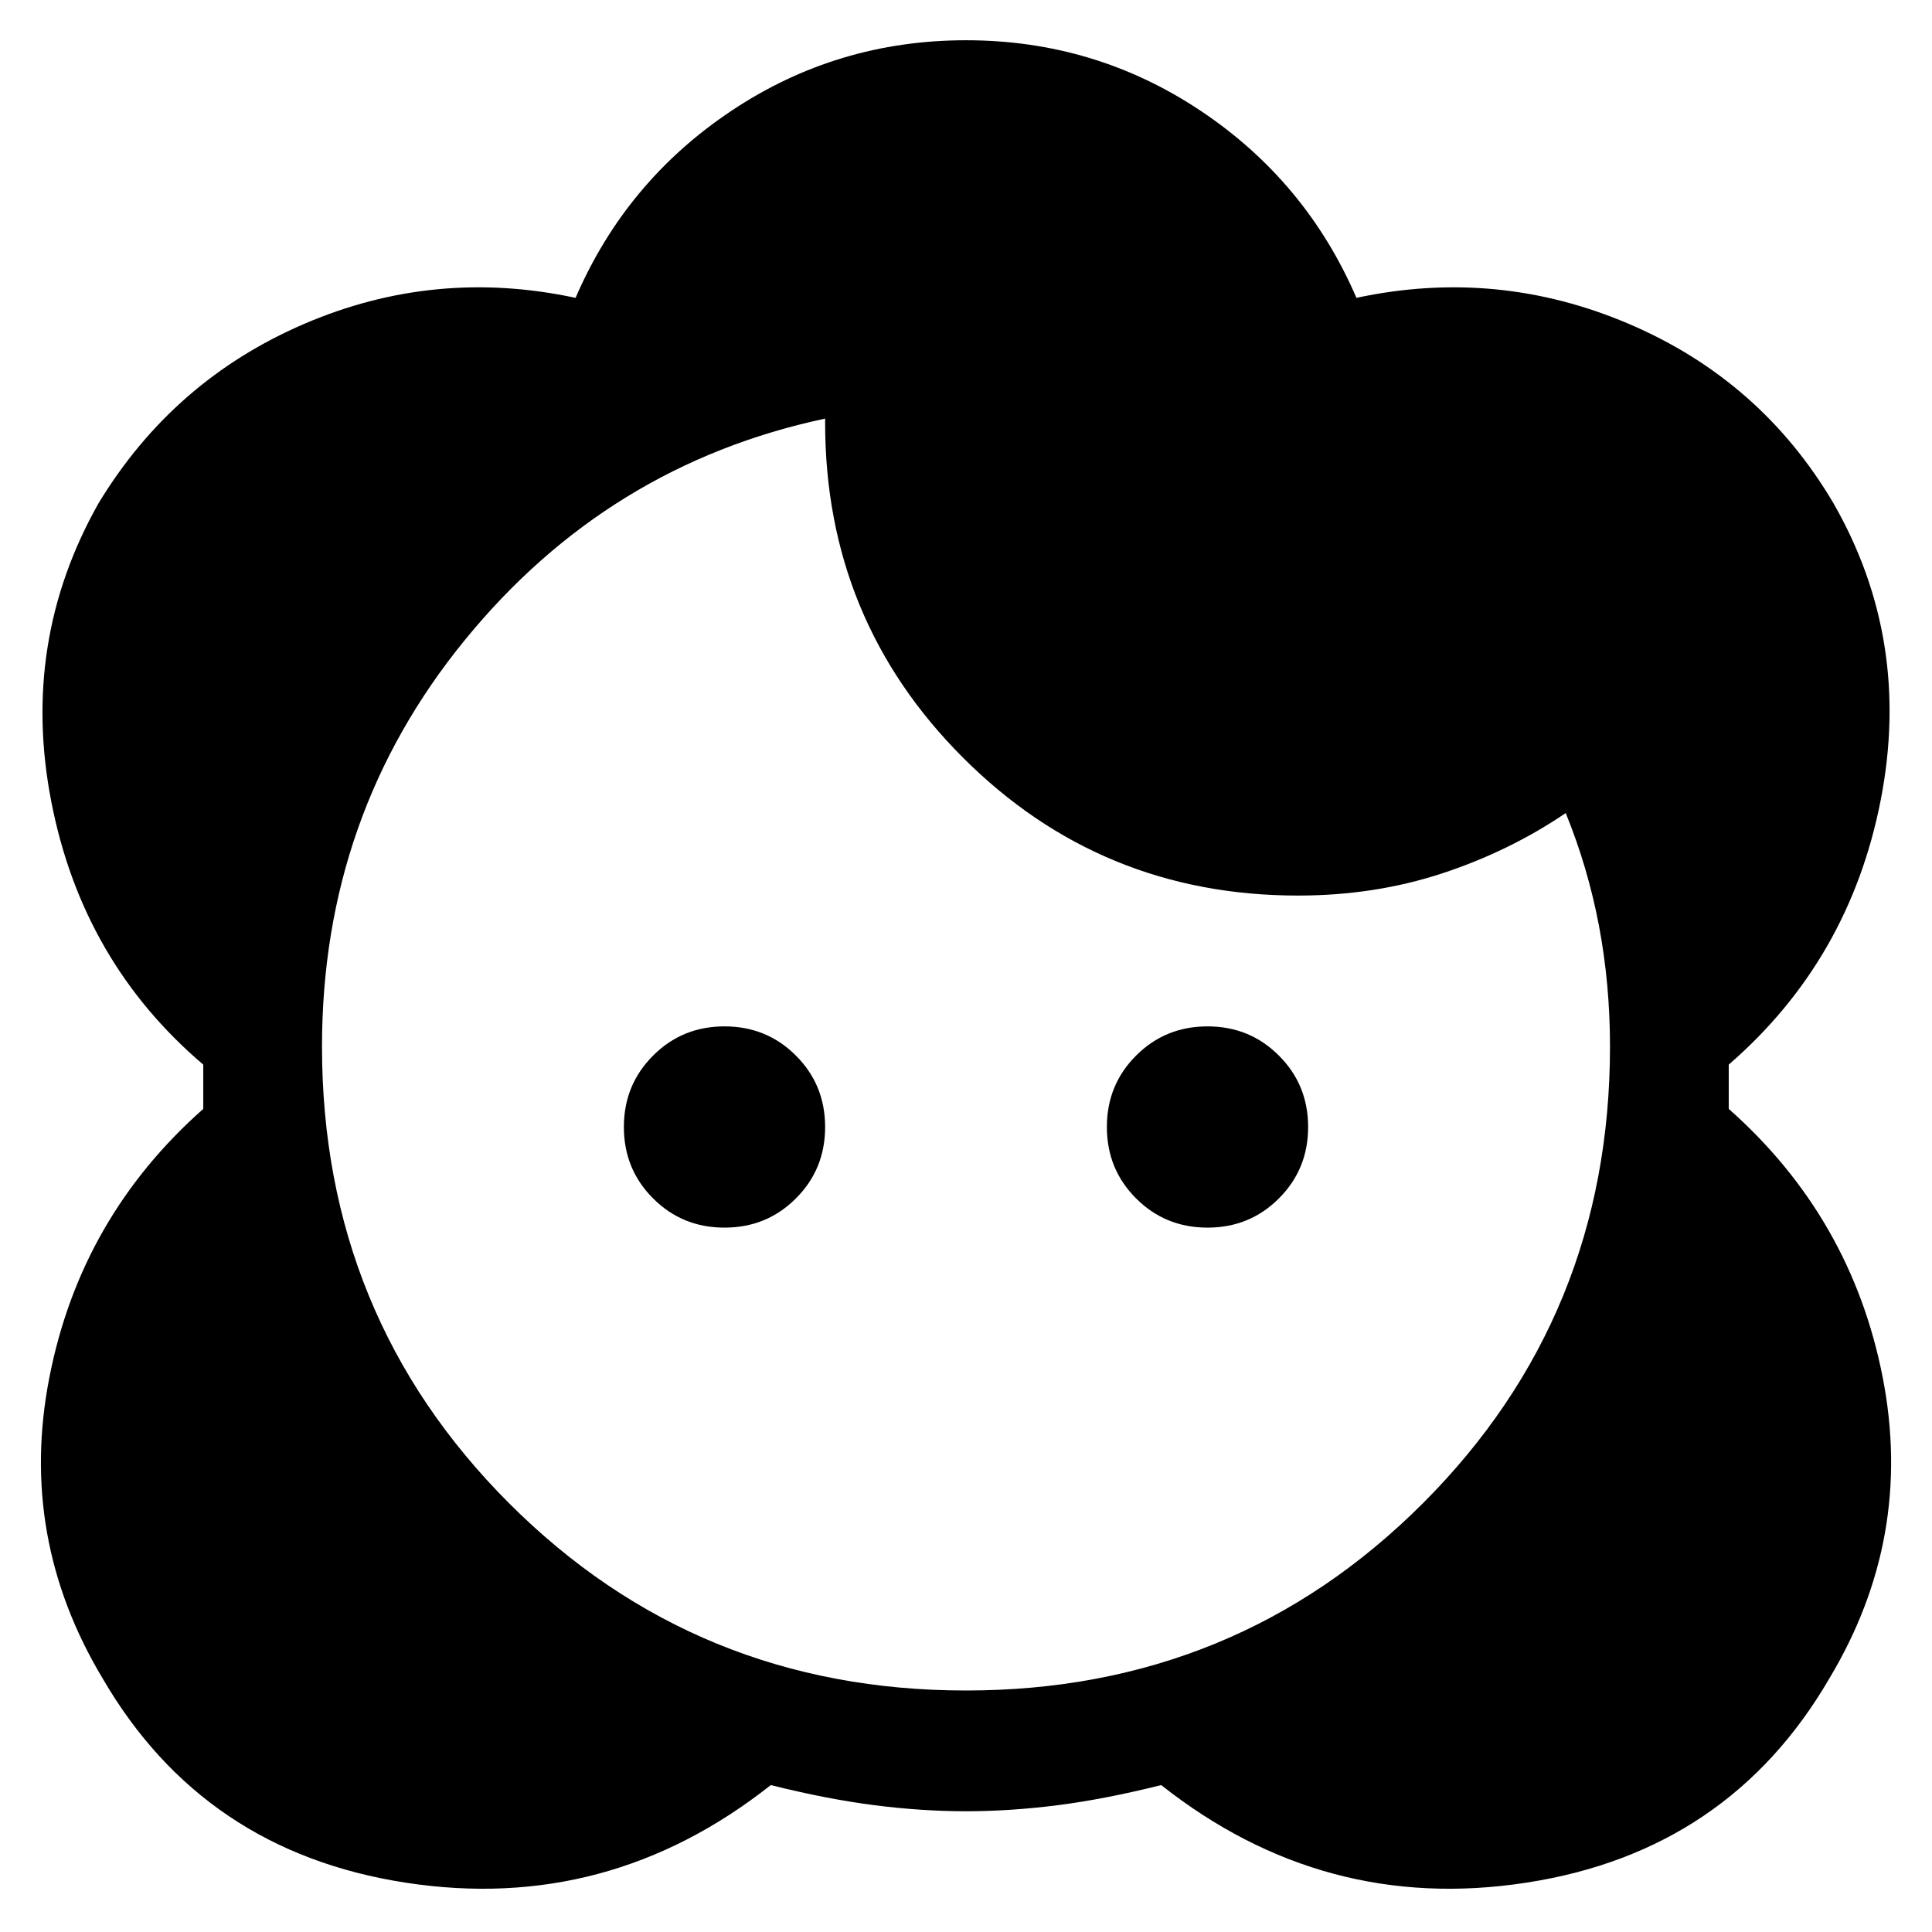 <svg xmlns="http://www.w3.org/2000/svg" height="24" width="24"><path d="M12 21q-3.35 0-5.675-2.325Q4 16.35 4 13q0-2.875 1.775-5.05T10.25 5.2v.05q0 2.45 1.713 4.162 1.712 1.713 4.162 1.713.95 0 1.788-.275.837-.275 1.537-.75.275.675.413 1.4.137.725.137 1.5 0 3.35-2.325 5.675Q15.35 21 12 21Zm0 1.5q.55 0 1.138-.075.587-.075 1.287-.25 2.025 1.6 4.537 1.212 2.513-.387 3.763-2.537 1.05-1.75.663-3.737-.388-1.988-1.913-3.338v-.55q1.5-1.3 1.888-3.287.387-1.988-.588-3.688-.9-1.525-2.537-2.225-1.638-.7-3.388-.325-.625-1.45-1.937-2.325Q13.6.5 12 .5q-1.6 0-2.912.875Q7.775 2.25 7.15 3.7q-1.75-.375-3.375.325T1.225 6.25Q.25 7.975.638 9.962q.387 1.988 1.887 3.263v.55Q1 15.125.613 17.113q-.388 1.987.662 3.737 1.25 2.15 3.763 2.537 2.512.388 4.537-1.212.7.175 1.288.25.587.075 1.137.075Zm-3-7.25q-.525 0-.887-.363-.363-.362-.363-.887t.363-.887q.362-.363.887-.363t.887.363q.363.362.363.887t-.363.887q-.362.363-.887.363Zm6 0q-.525 0-.887-.363-.363-.362-.363-.887t.363-.887q.362-.363.887-.363t.887.363q.363.362.363.887t-.363.887q-.362.363-.887.363Z"/></svg>